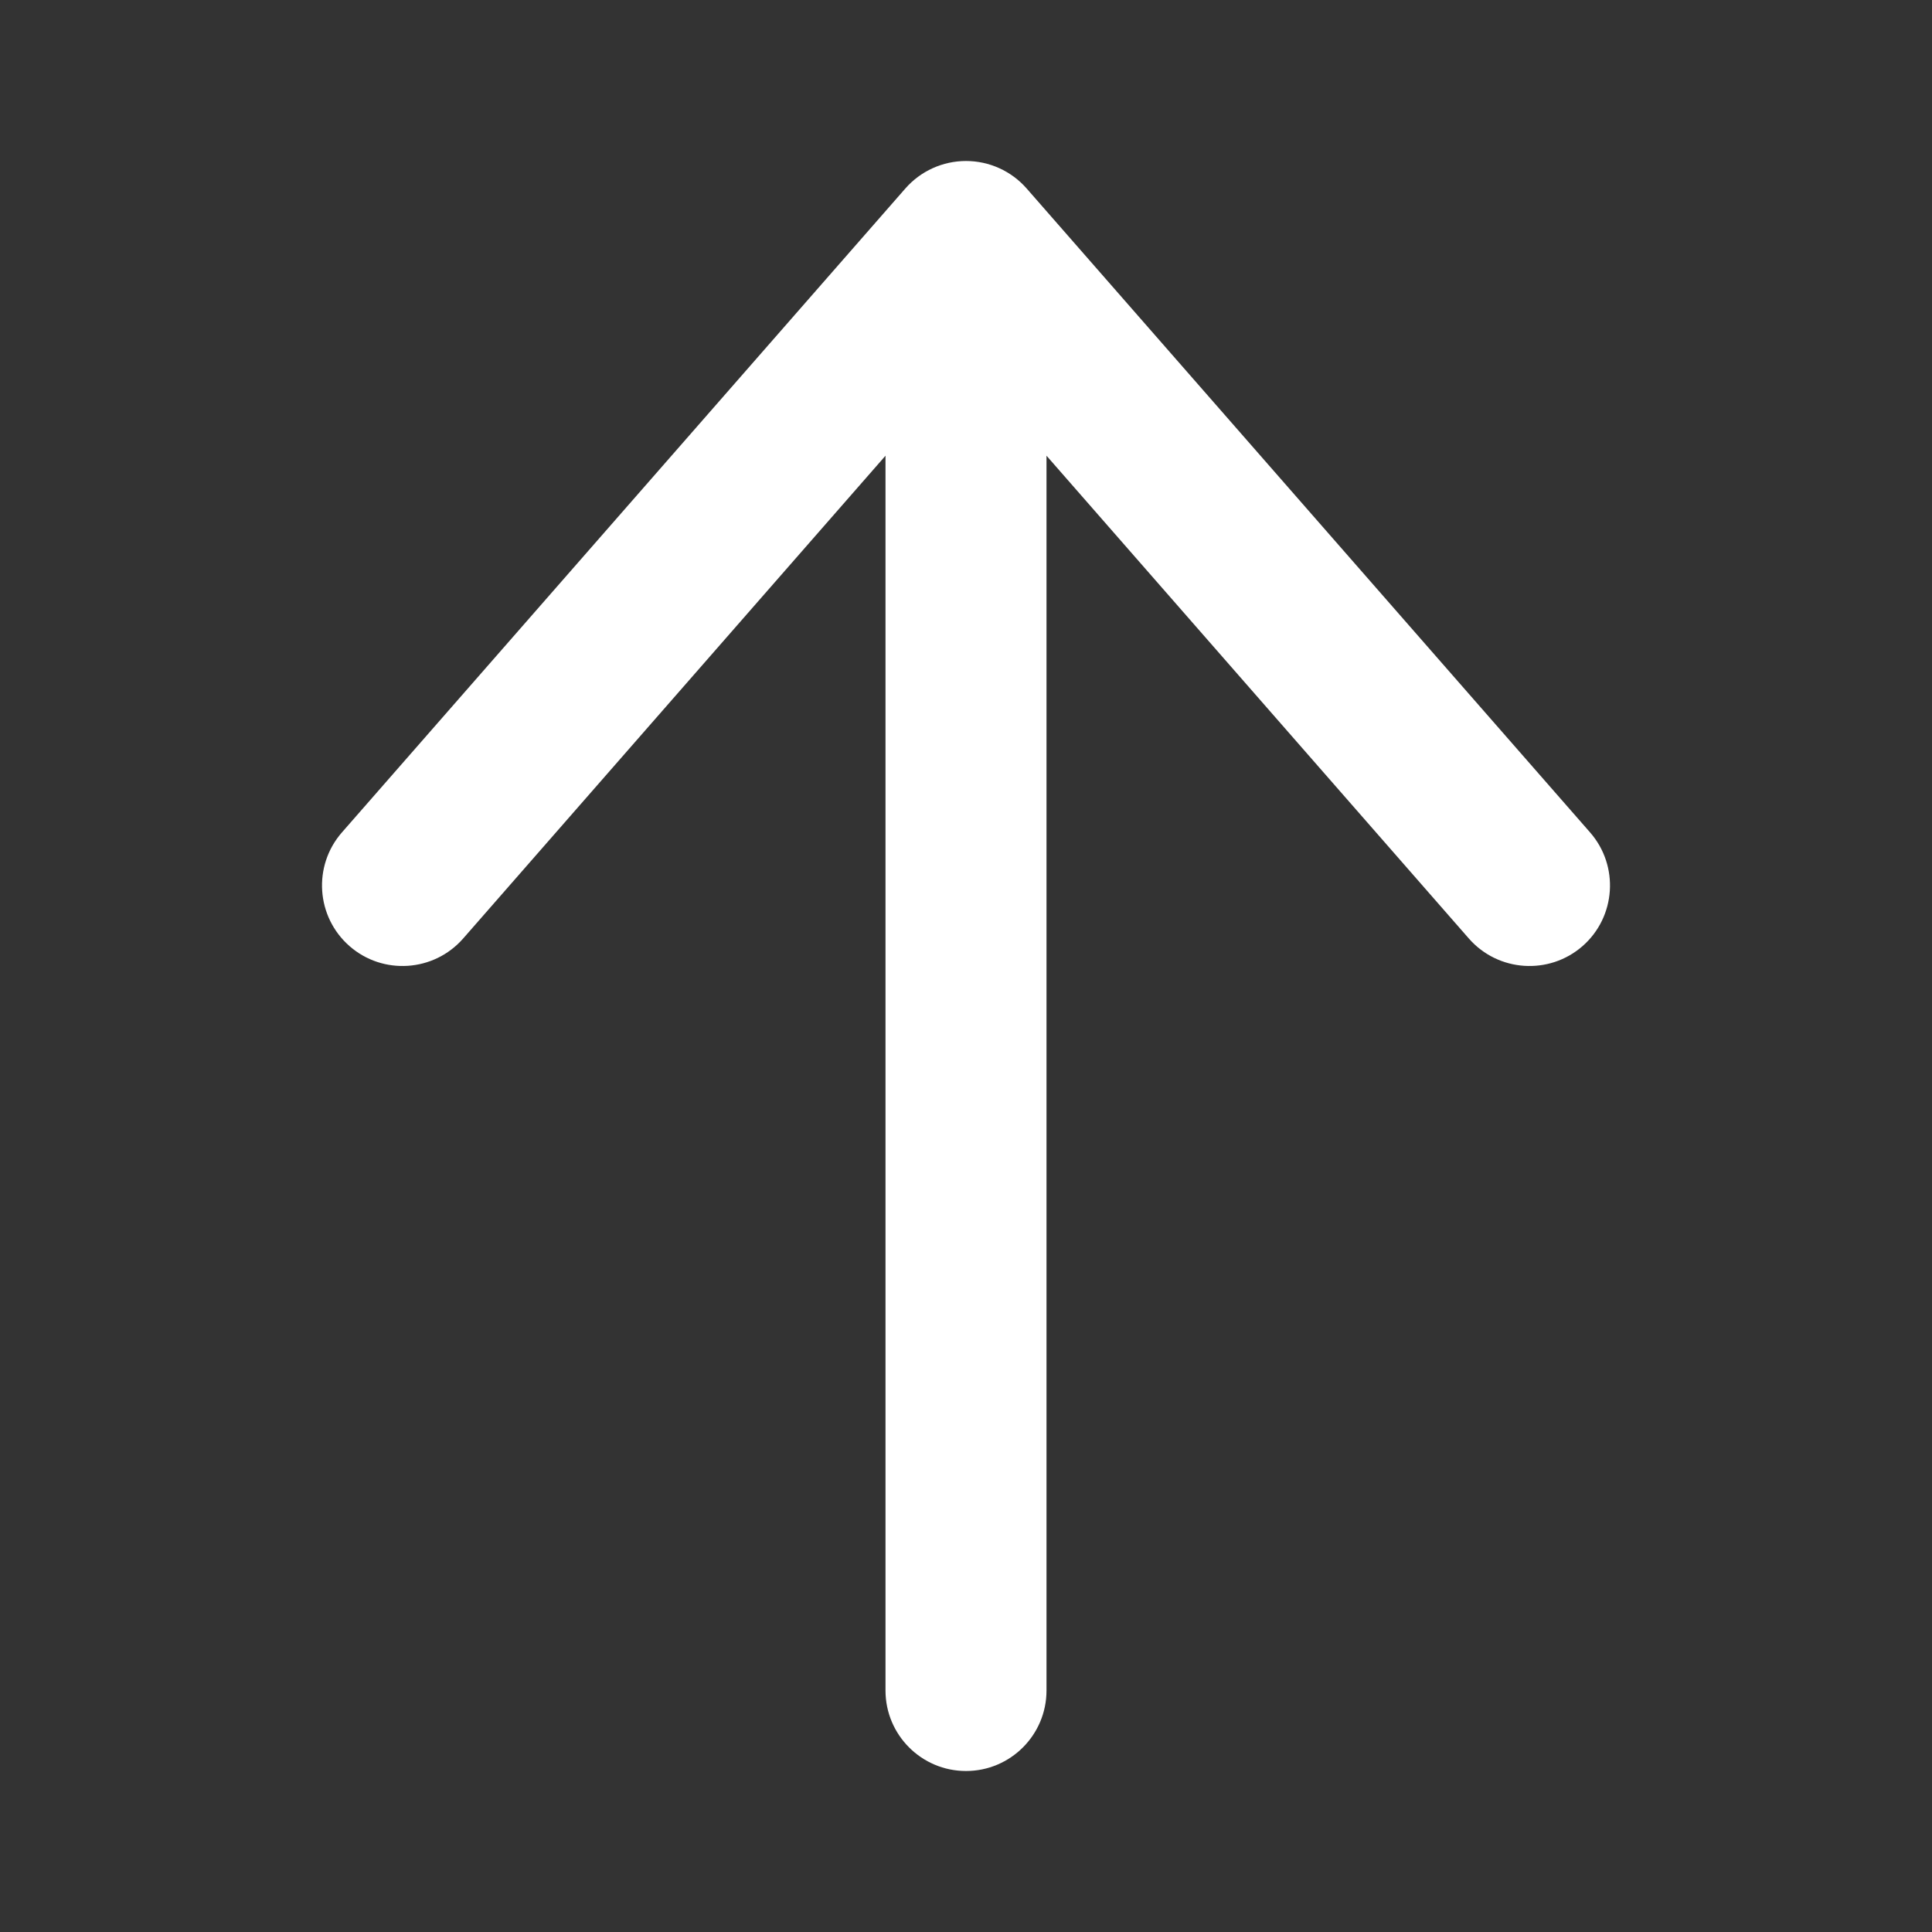 <svg width="24" height="24" viewBox="0 0 24 24" fill="none" xmlns="http://www.w3.org/2000/svg">
<rect x="0" y="0" width="24" height="24" fill="#333333" stroke="none"/>
<path fill-rule="evenodd" clip-rule="evenodd" d="M18.247 11.659C18.611 12.074 19.243 12.116 19.659 11.753C20.074 11.389 20.116 10.757 19.753 10.341L12.753 2.341C12.563 2.124 12.288 2 12 2C11.712 2 11.437 2.124 11.247 2.341L4.247 10.341C3.884 10.757 3.926 11.389 4.342 11.753C4.757 12.116 5.389 12.074 5.753 11.659L11 5.661V21C11 21.552 11.448 22 12 22C12.552 22 13 21.552 13 21V5.661L18.247 11.659Z" fill="white"/>
</svg>
